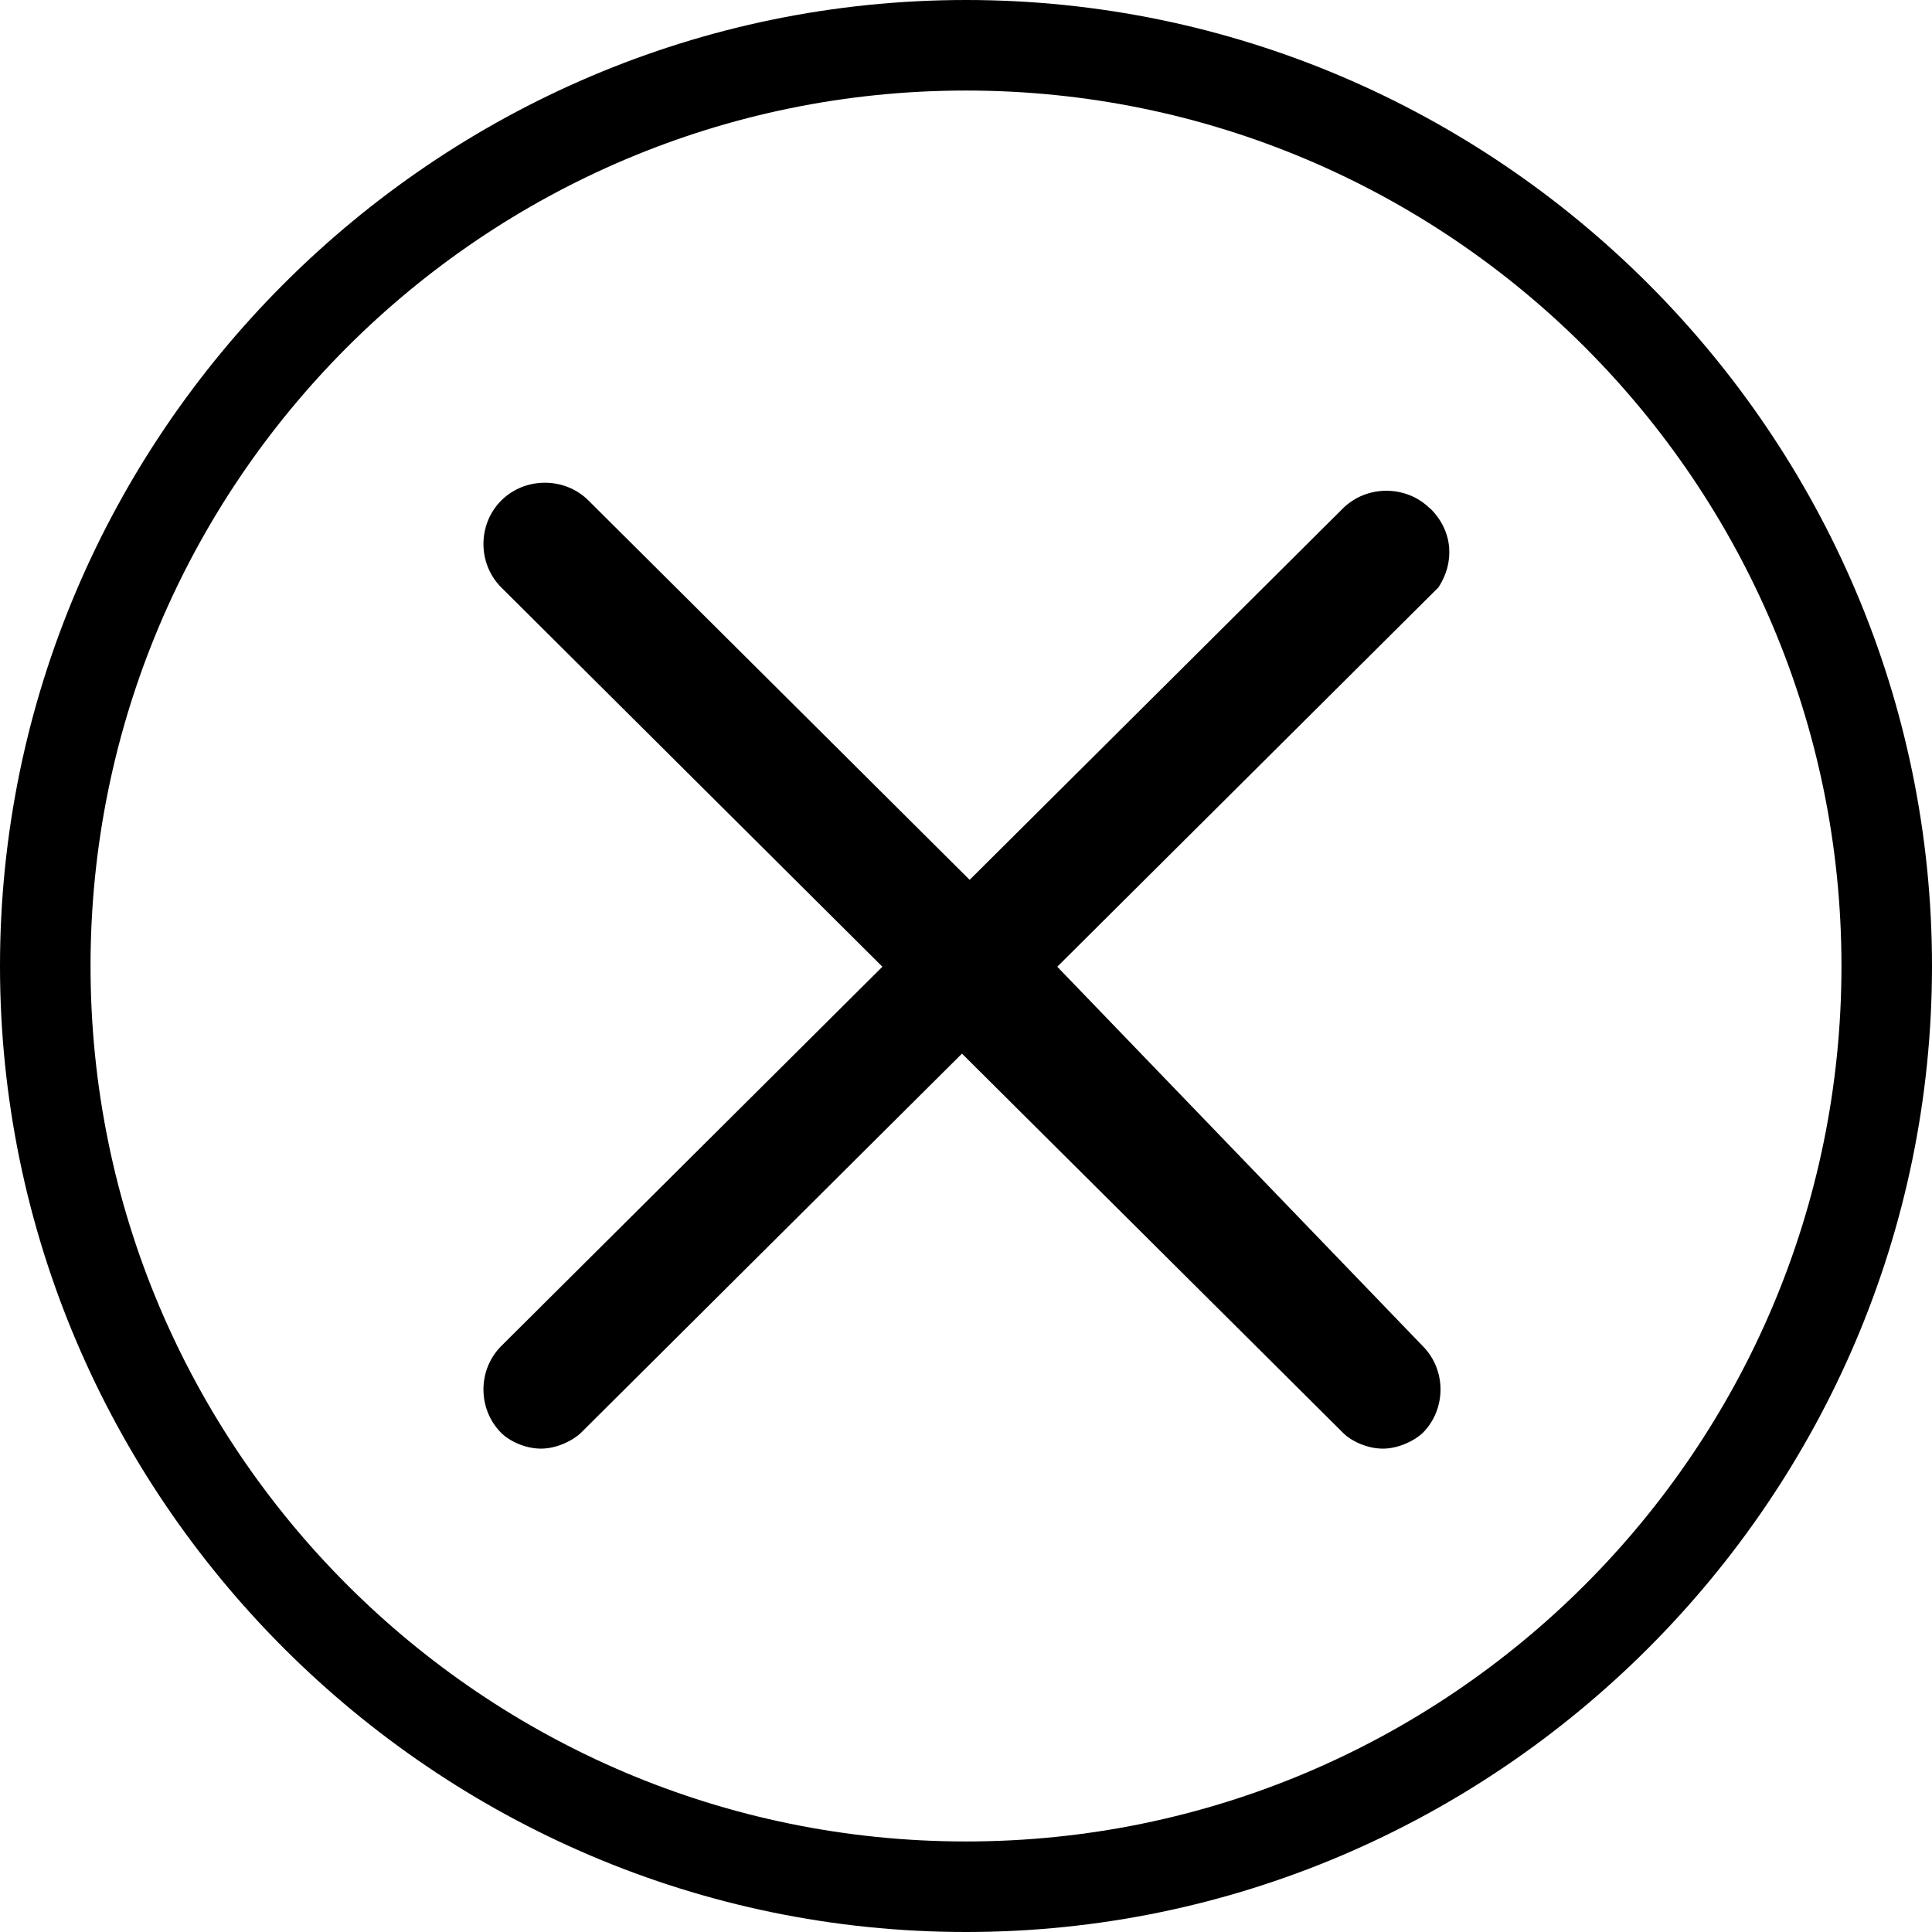 <?xml version="1.0" encoding="UTF-8" standalone="no"?>
<svg
   xmlns:dc="http://purl.org/dc/elements/1.1/"
   xmlns:cc="http://creativecommons.org/ns#"
   xmlns:rdf="http://www.w3.org/1999/02/22-rdf-syntax-ns#"
   xmlns:svg="http://www.w3.org/2000/svg"
   xmlns="http://www.w3.org/2000/svg"
   xmlns:sodipodi="http://sodipodi.sourceforge.net/DTD/sodipodi-0.dtd"
   xmlns:inkscape="http://www.inkscape.org/namespaces/inkscape"
   sodipodi:docname="review-anchors-close.svg"
   inkscape:version="1.0 (4035a4fb49, 2020-05-01)"
   id="svg1523"
   version="1.1"
   viewBox="0 0 5.292 5.292"
   height="20"
   width="20">
  <defs
     id="defs1517" />
  <sodipodi:namedview
     inkscape:window-maximized="0"
     inkscape:window-y="0"
     inkscape:window-x="7"
     inkscape:window-height="1030"
     inkscape:window-width="1895"
     units="px"
     showgrid="false"
     inkscape:document-rotation="0"
     inkscape:current-layer="layer1"
     inkscape:document-units="mm"
     inkscape:cy="12.223052"
     inkscape:cx="11.29685"
     inkscape:zoom="31.678384"
     inkscape:pageshadow="2"
     inkscape:pageopacity="0.0"
     borderopacity="1.0"
     bordercolor="#666666"
     pagecolor="#ffffff"
     id="base" />
  <g
     id="layer1"
     inkscape:groupmode="layer"
     inkscape:label="Слой 1">
    <path
       id="path32"
       stroke-linecap="round"
       d="M 2.646,-1.6666666e-6 C 1.191,-1.6666666e-6 -1.6666667e-6,1.191 -1.6666667e-6,2.646 v 0 c 0,1.455 1.191,2.646 2.646,2.646 1.455,0 2.646,-1.191 2.646,-2.646 v 0 c 0,-1.455 -1.191,-2.646 -2.646,-2.646 z m 0,5.044 c -1.323,0 -2.398,-1.075 -2.398,-2.398 0,-1.323 1.075,-2.398 2.398,-2.398 1.323,0 2.398,1.075 2.398,2.398 0,1.323 -1.075,2.398 -2.398,2.398 z"
       vector-effect="non-scaling-stroke"
       style="opacity:1;fill:#000000;fill-rule:nonzero;stroke:none;stroke-width:0.165;stroke-linecap:butt;stroke-linejoin:miter;stroke-miterlimit:4;stroke-dasharray:none;stroke-dashoffset:0" />
    <path
       inkscape:label="path36"
       id="path36"
       stroke-linecap="round"
       d="m 3.917,1.393 c -0.065,-0.065 -0.174,-0.065 -0.239,0 l -1.022,1.017 -1.044,-1.039 c -0.065,-0.065 -0.174,-0.065 -0.239,0 -0.065,0.065 -0.065,0.173 0,0.238 l 1.044,1.039 -1.044,1.039 c -0.065,0.065 -0.065,0.173 0,0.238 0.022,0.022 0.065,0.043 0.109,0.043 0.043,0 0.087,-0.022 0.109,-0.043 l 1.044,-1.039 1.044,1.039 c 0.022,0.022 0.065,0.043 0.109,0.043 0.043,0 0.087,-0.022 0.109,-0.043 0.065,-0.065 0.065,-0.173 0,-0.238 l -1.001,-1.039 1.044,-1.039 c 0.043,-0.065 0.043,-0.151 -0.022,-0.216 z"
       vector-effect="non-scaling-stroke"
       style="display:inline;opacity:1;fill:#000000;fill-rule:nonzero;stroke:none;stroke-width:0.217;stroke-linecap:butt;stroke-linejoin:miter;stroke-miterlimit:4;stroke-dasharray:none;stroke-dashoffset:0" />
  </g>
</svg>
